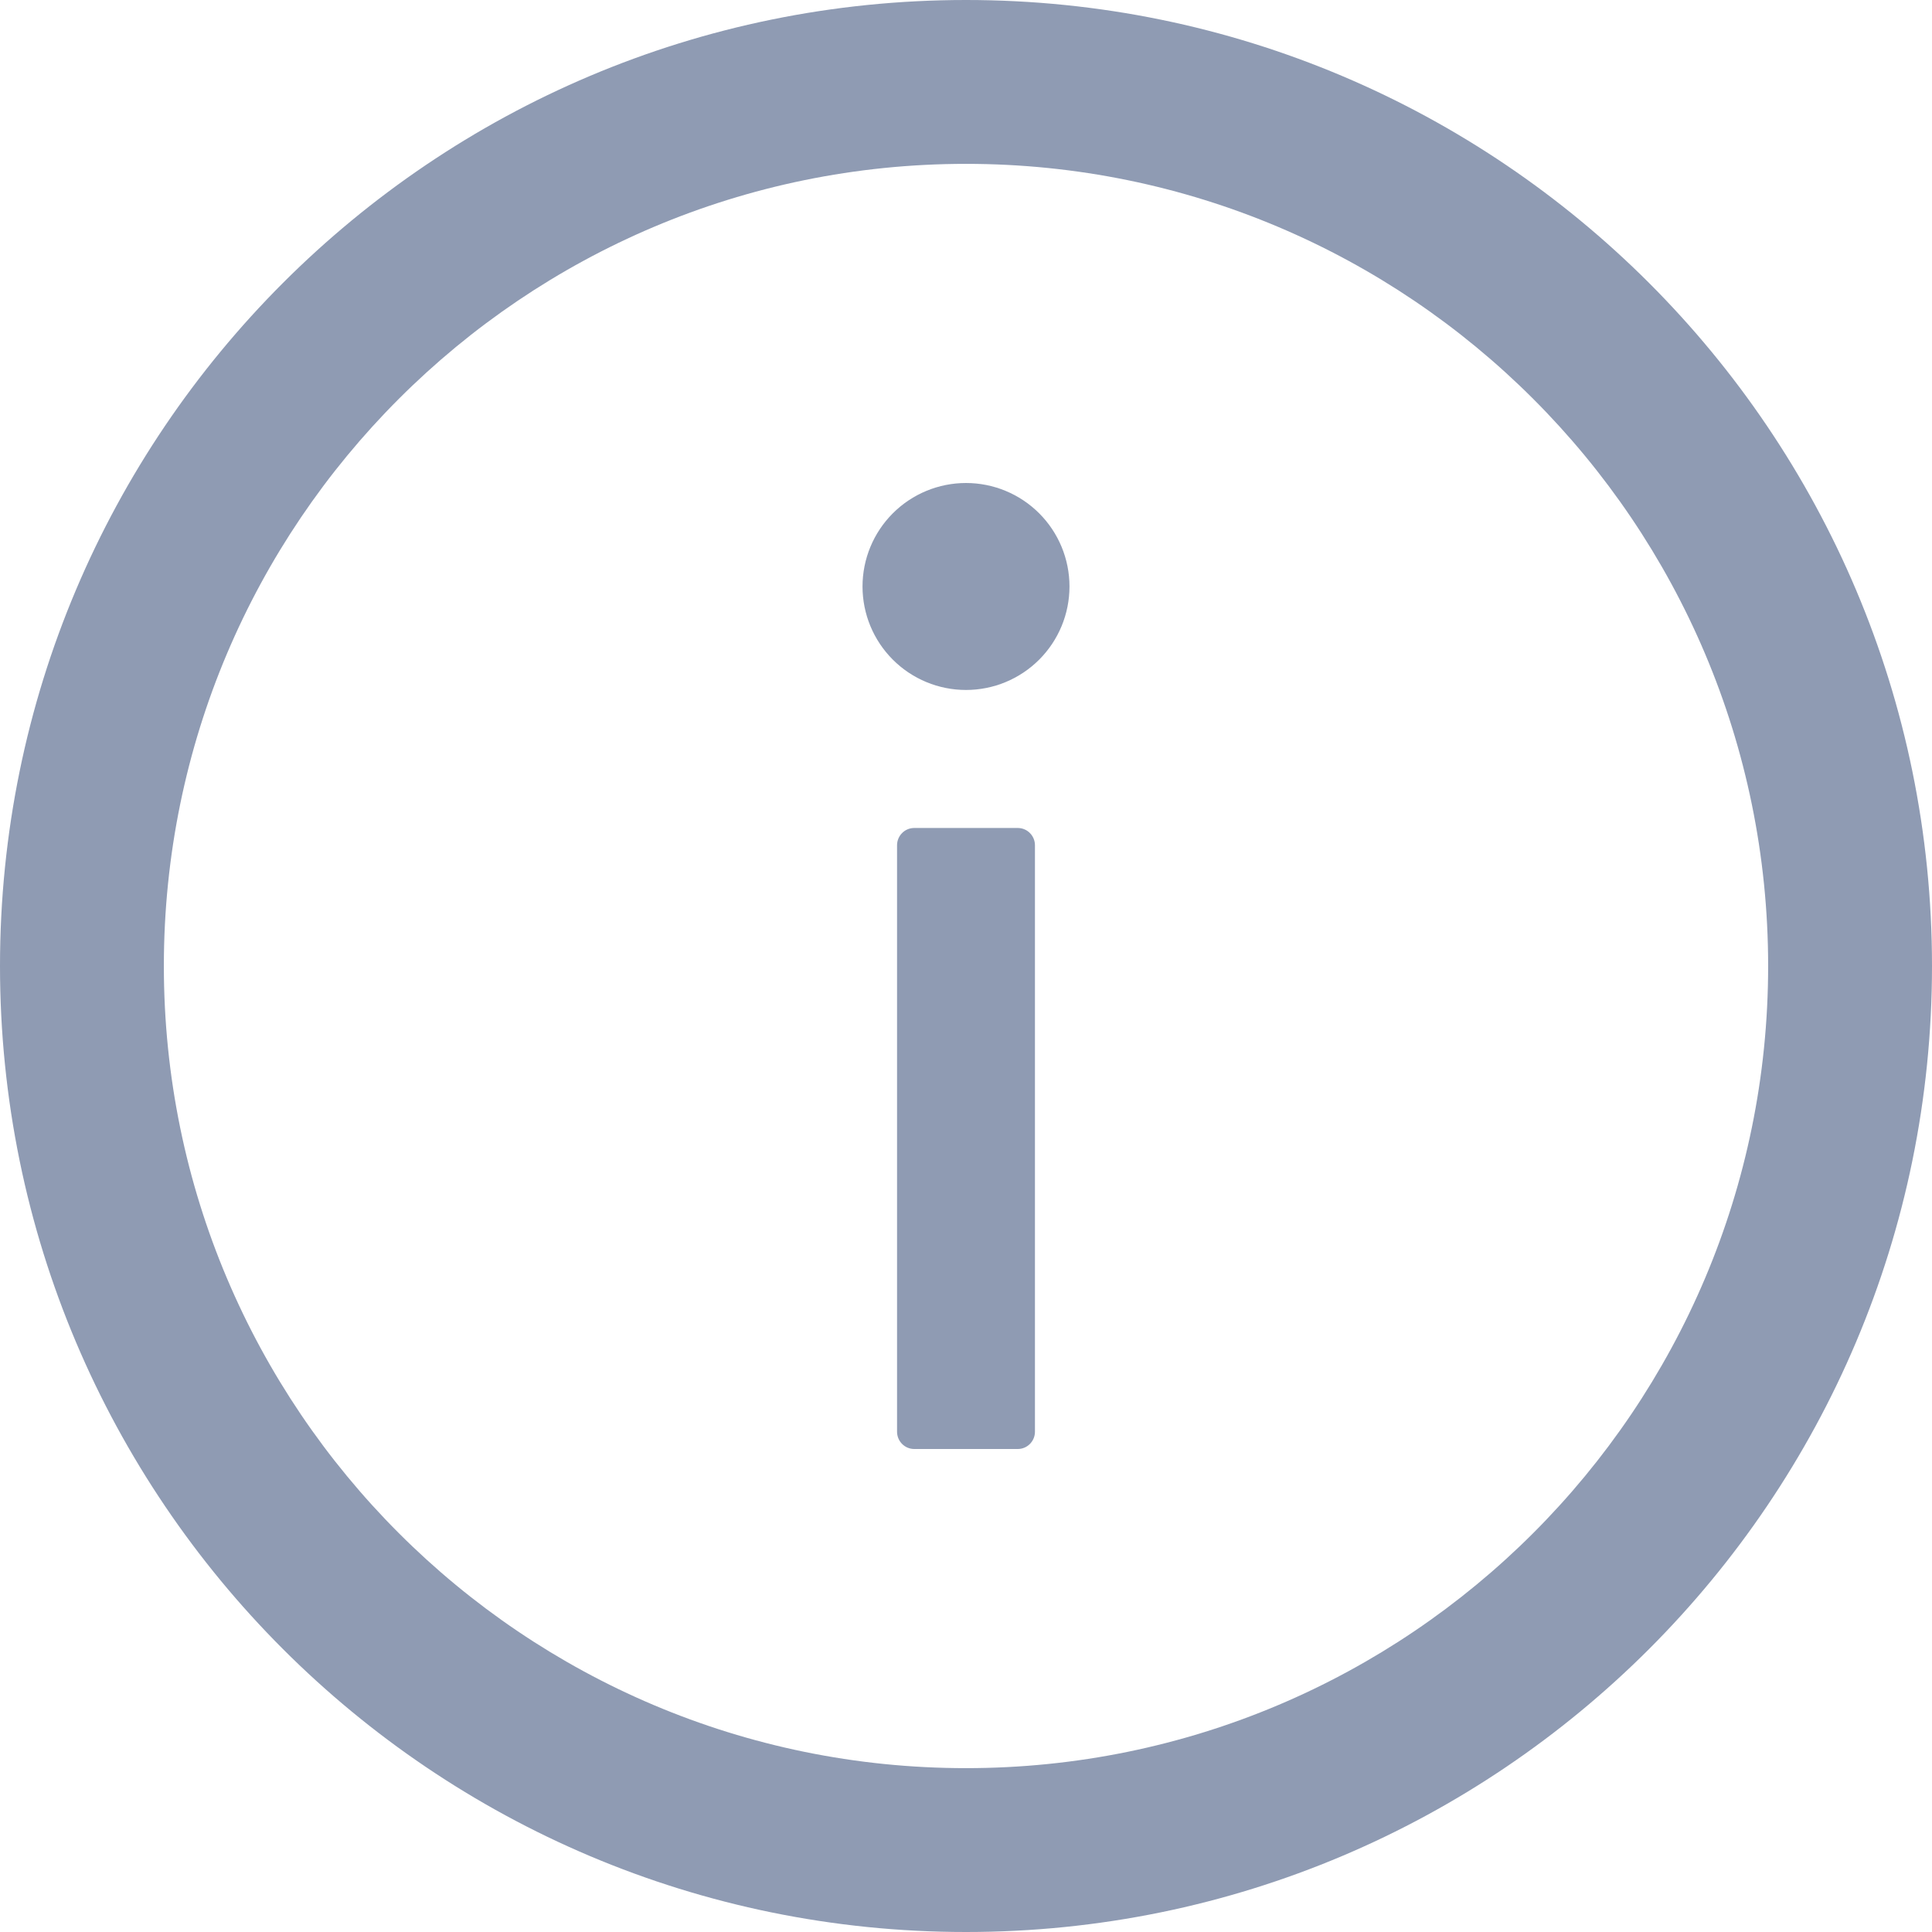 <svg xmlns="http://www.w3.org/2000/svg" fill="none" viewBox="0 0 16 16">
<path fill-rule="evenodd" clip-rule="evenodd" d="M0 8C0 3.582 3.582 0 8 0C12.418 0 16 3.582 16 8C16 12.418 12.418 16 8 16C3.582 16 0 12.418 0 8ZM1.357 8C1.357 11.668 4.332 14.643 8 14.643C11.668 14.643 14.643 11.668 14.643 8C14.643 4.332 11.668 1.357 8 1.357C4.332 1.357 1.357 4.332 1.357 8ZM7.394 5.463C7.233 5.302 7.143 5.084 7.143 4.857C7.143 4.63 7.233 4.412 7.394 4.251C7.555 4.09 7.773 4 8 4C8.227 4 8.445 4.09 8.606 4.251C8.767 4.412 8.857 4.63 8.857 4.857C8.857 5.084 8.767 5.302 8.606 5.463C8.445 5.624 8.227 5.714 8 5.714C7.773 5.714 7.555 5.624 7.394 5.463ZM7.429 7C7.429 6.921 7.493 6.857 7.571 6.857H8.429C8.507 6.857 8.571 6.921 8.571 7V11.857C8.571 11.936 8.507 12 8.429 12H7.571C7.493 12 7.429 11.936 7.429 11.857V7Z" fill="#8F9BB3"/>
</svg>